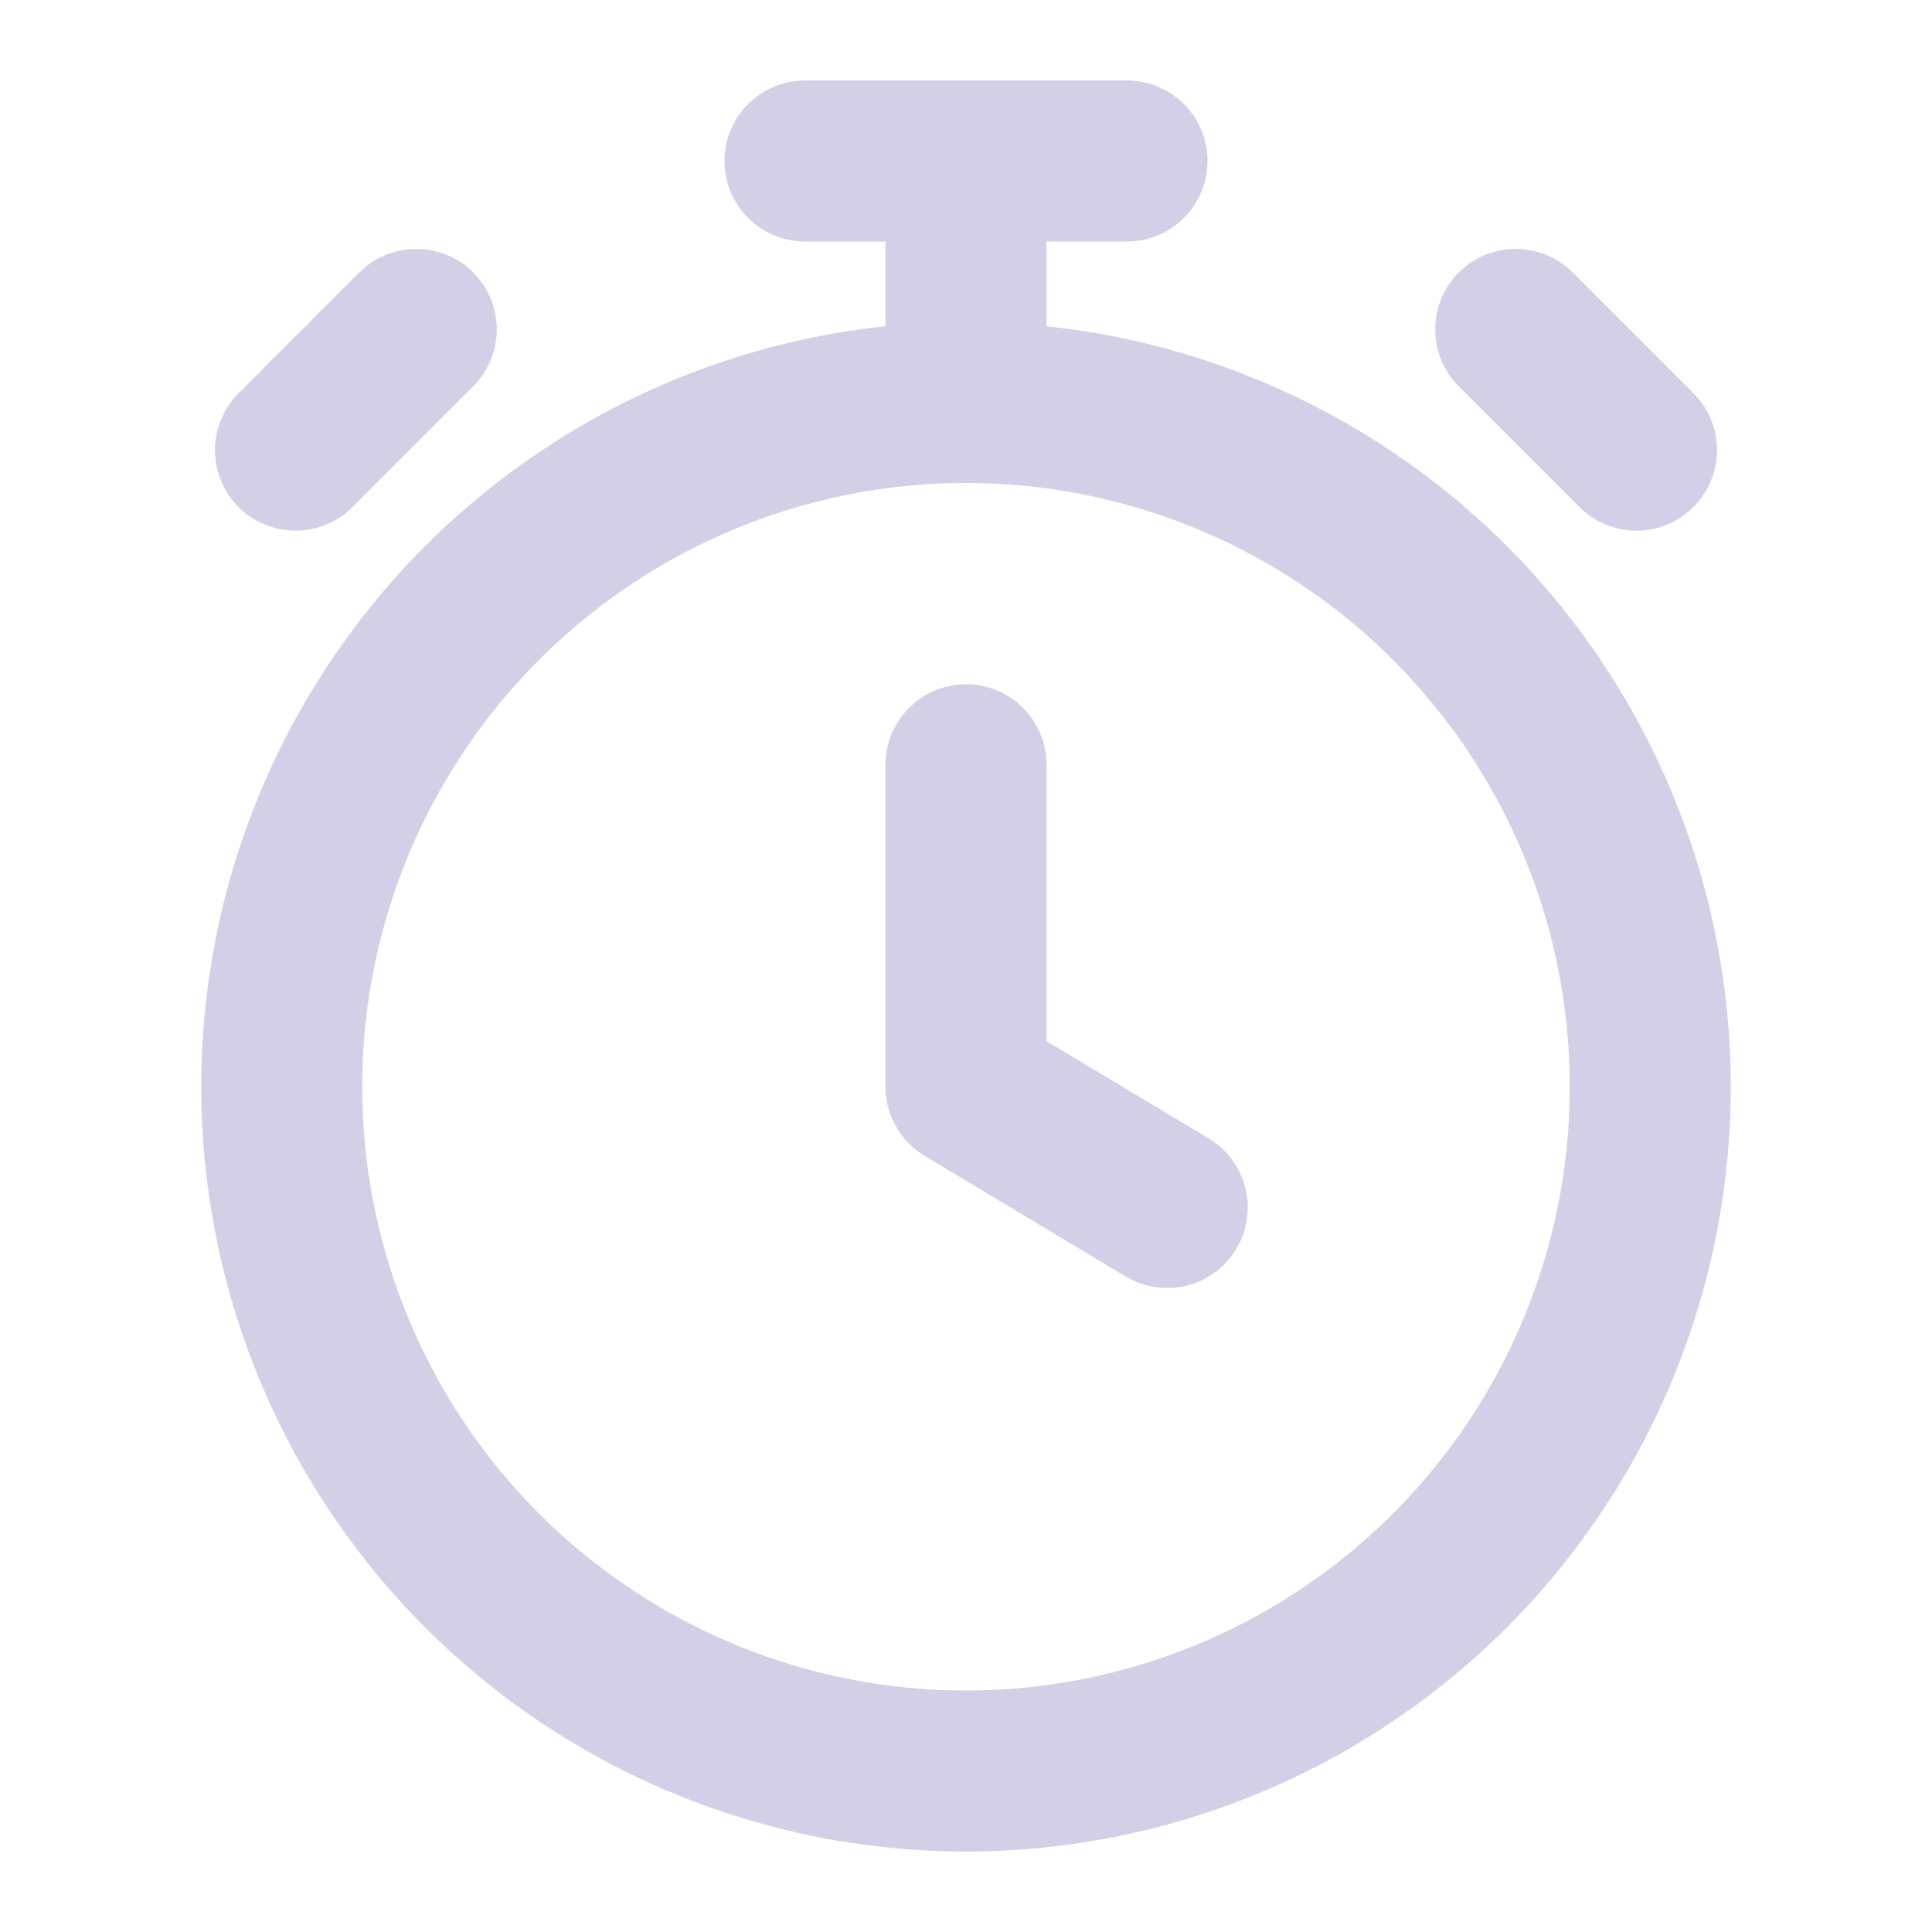 <svg xmlns="http://www.w3.org/2000/svg" fill="none" viewBox="0 0 24 24"><path stroke="#D3CFE6" stroke-linecap="round" stroke-linejoin="round" stroke-width="2" d="M12 9.5v4l2.5 1.5M12 5a8.5 8.5 0 1 0 0 17 8.5 8.5 0 0 0 0-17m0 0V2m-2 0h4m6.329 3.592-1.5-1.5.75.75m-15.908.75 1.5-1.5-.75.75"></path></svg>